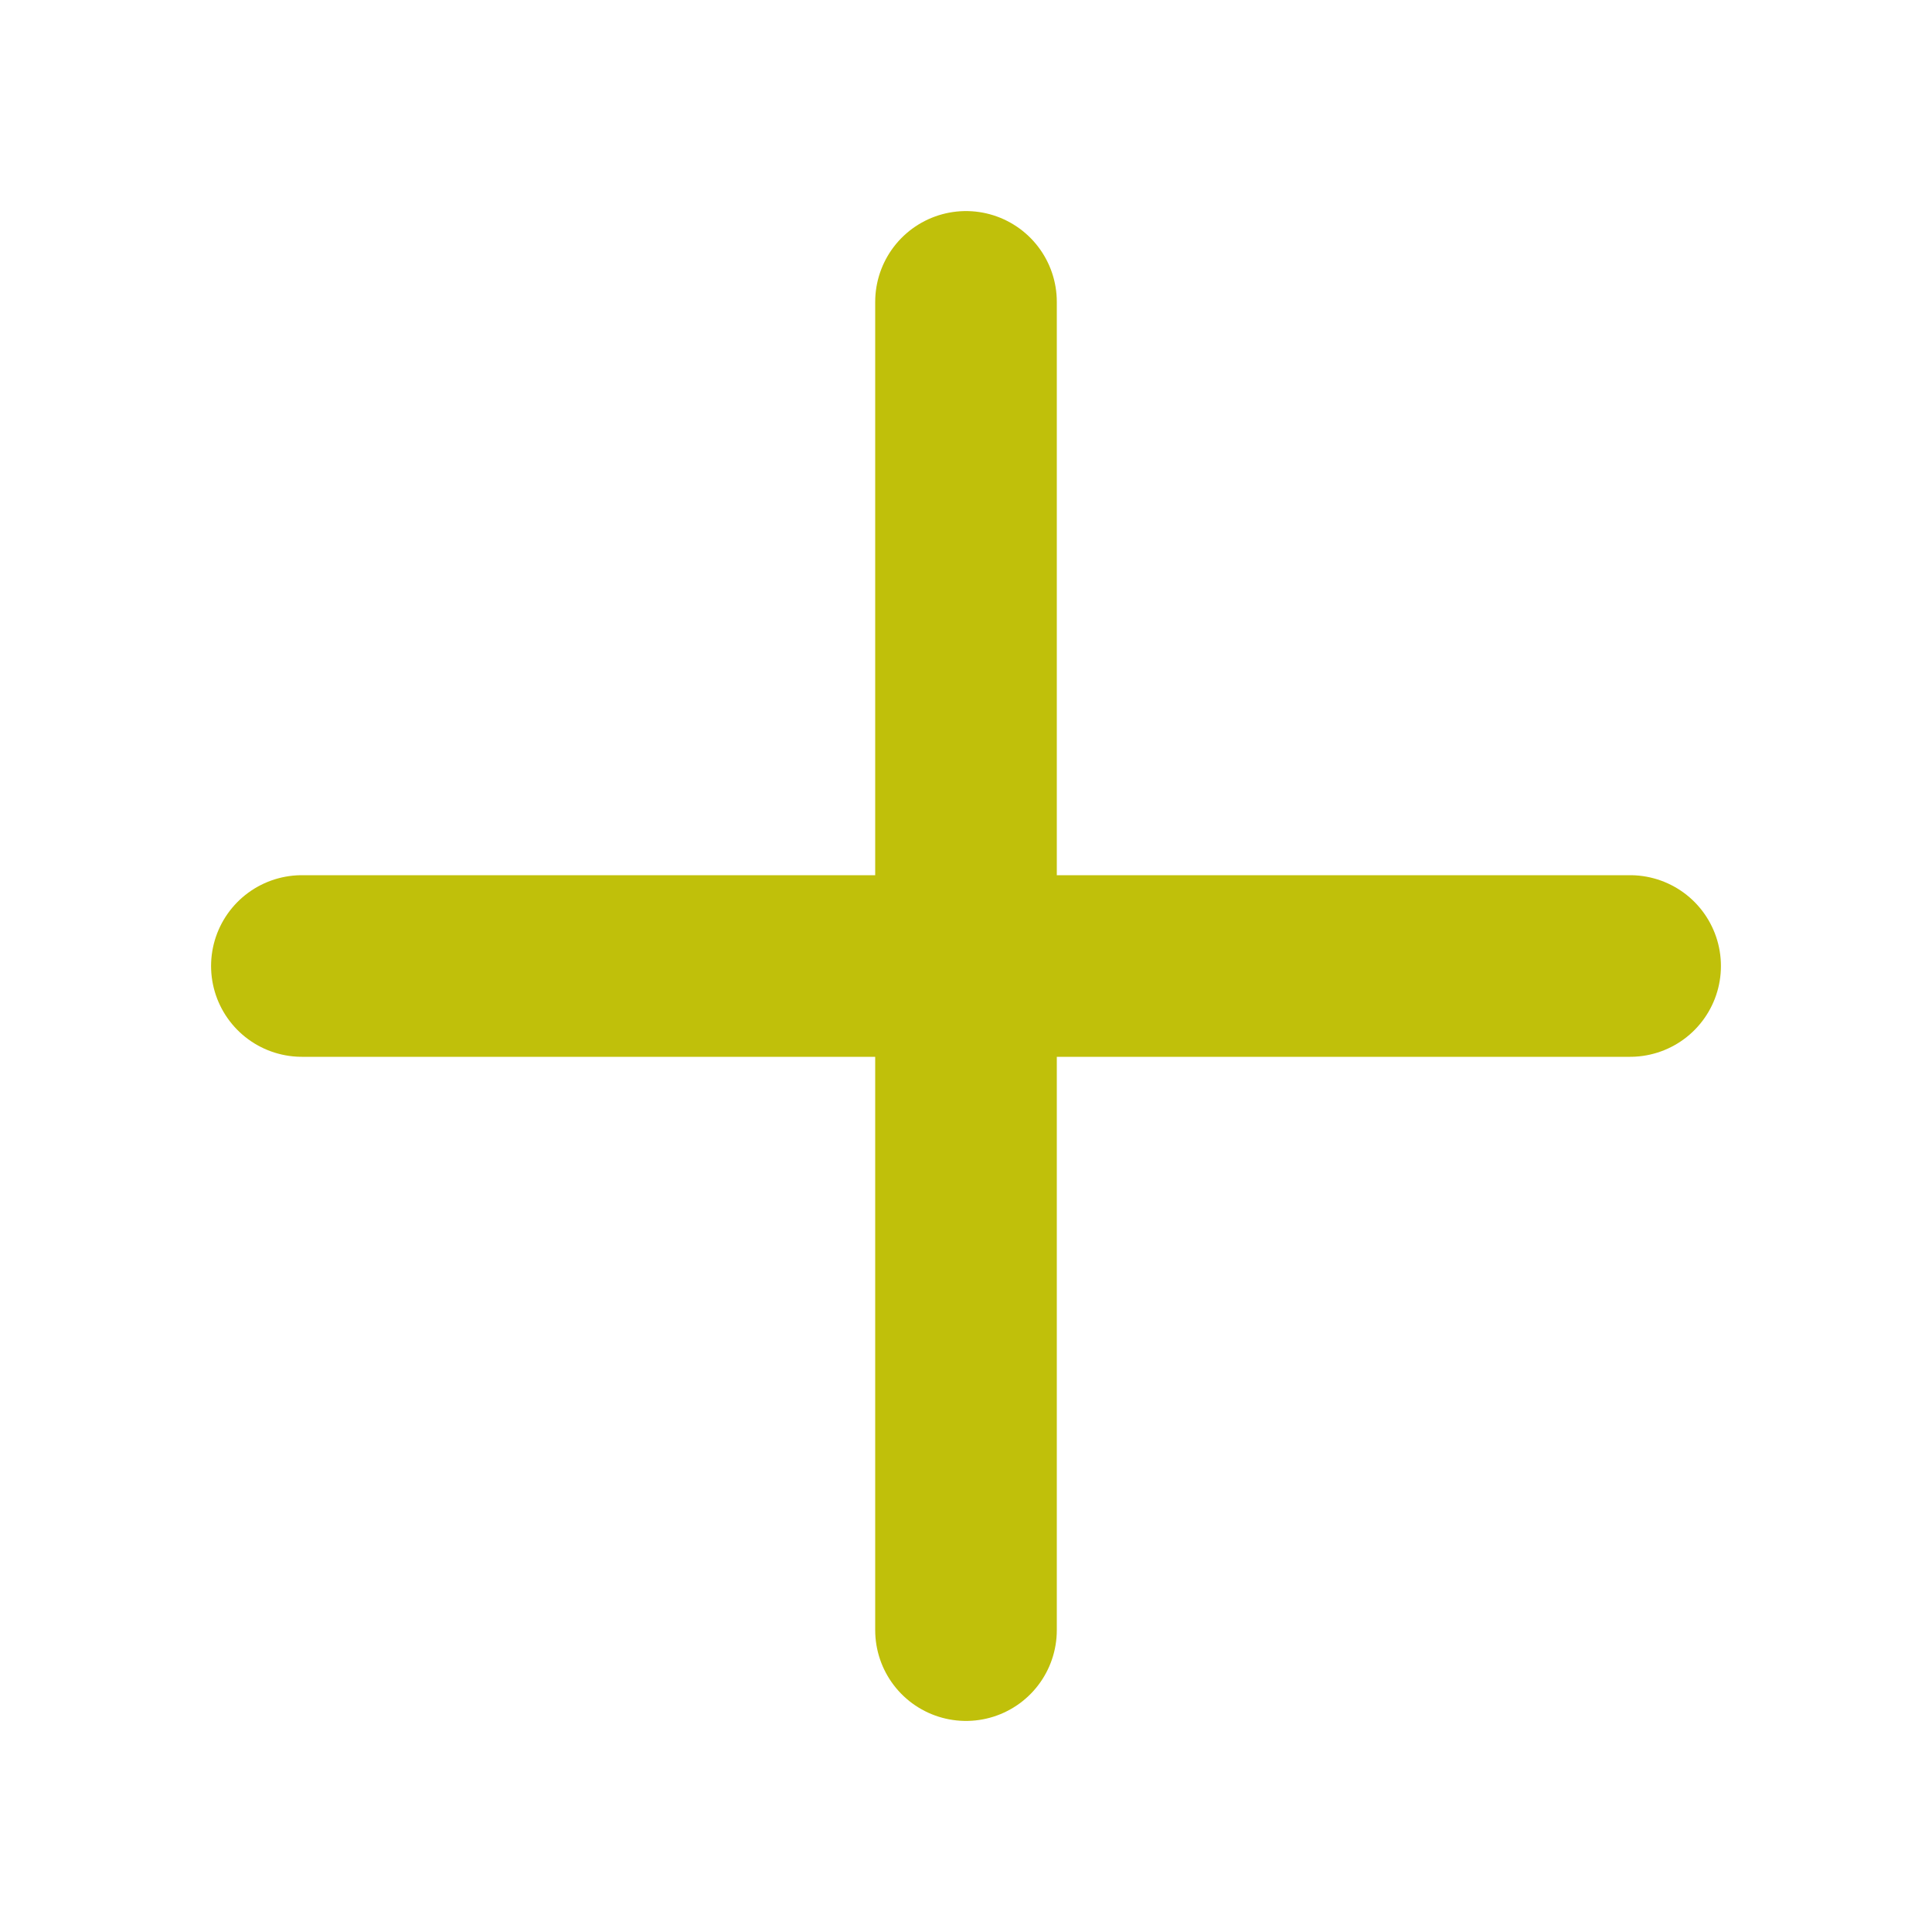 <svg width="20" height="20" viewBox="0 0 20 20" fill="none" xmlns="http://www.w3.org/2000/svg">
<path d="M3.125 10H16.875" stroke="#c0c00a" stroke-width="1.88" stroke-linecap="round" stroke-linejoin="round"/>
<path d="M10 3.125V16.875" stroke="#c0c00a" stroke-width="1.88" stroke-linecap="round" stroke-linejoin="round"/>
</svg>
